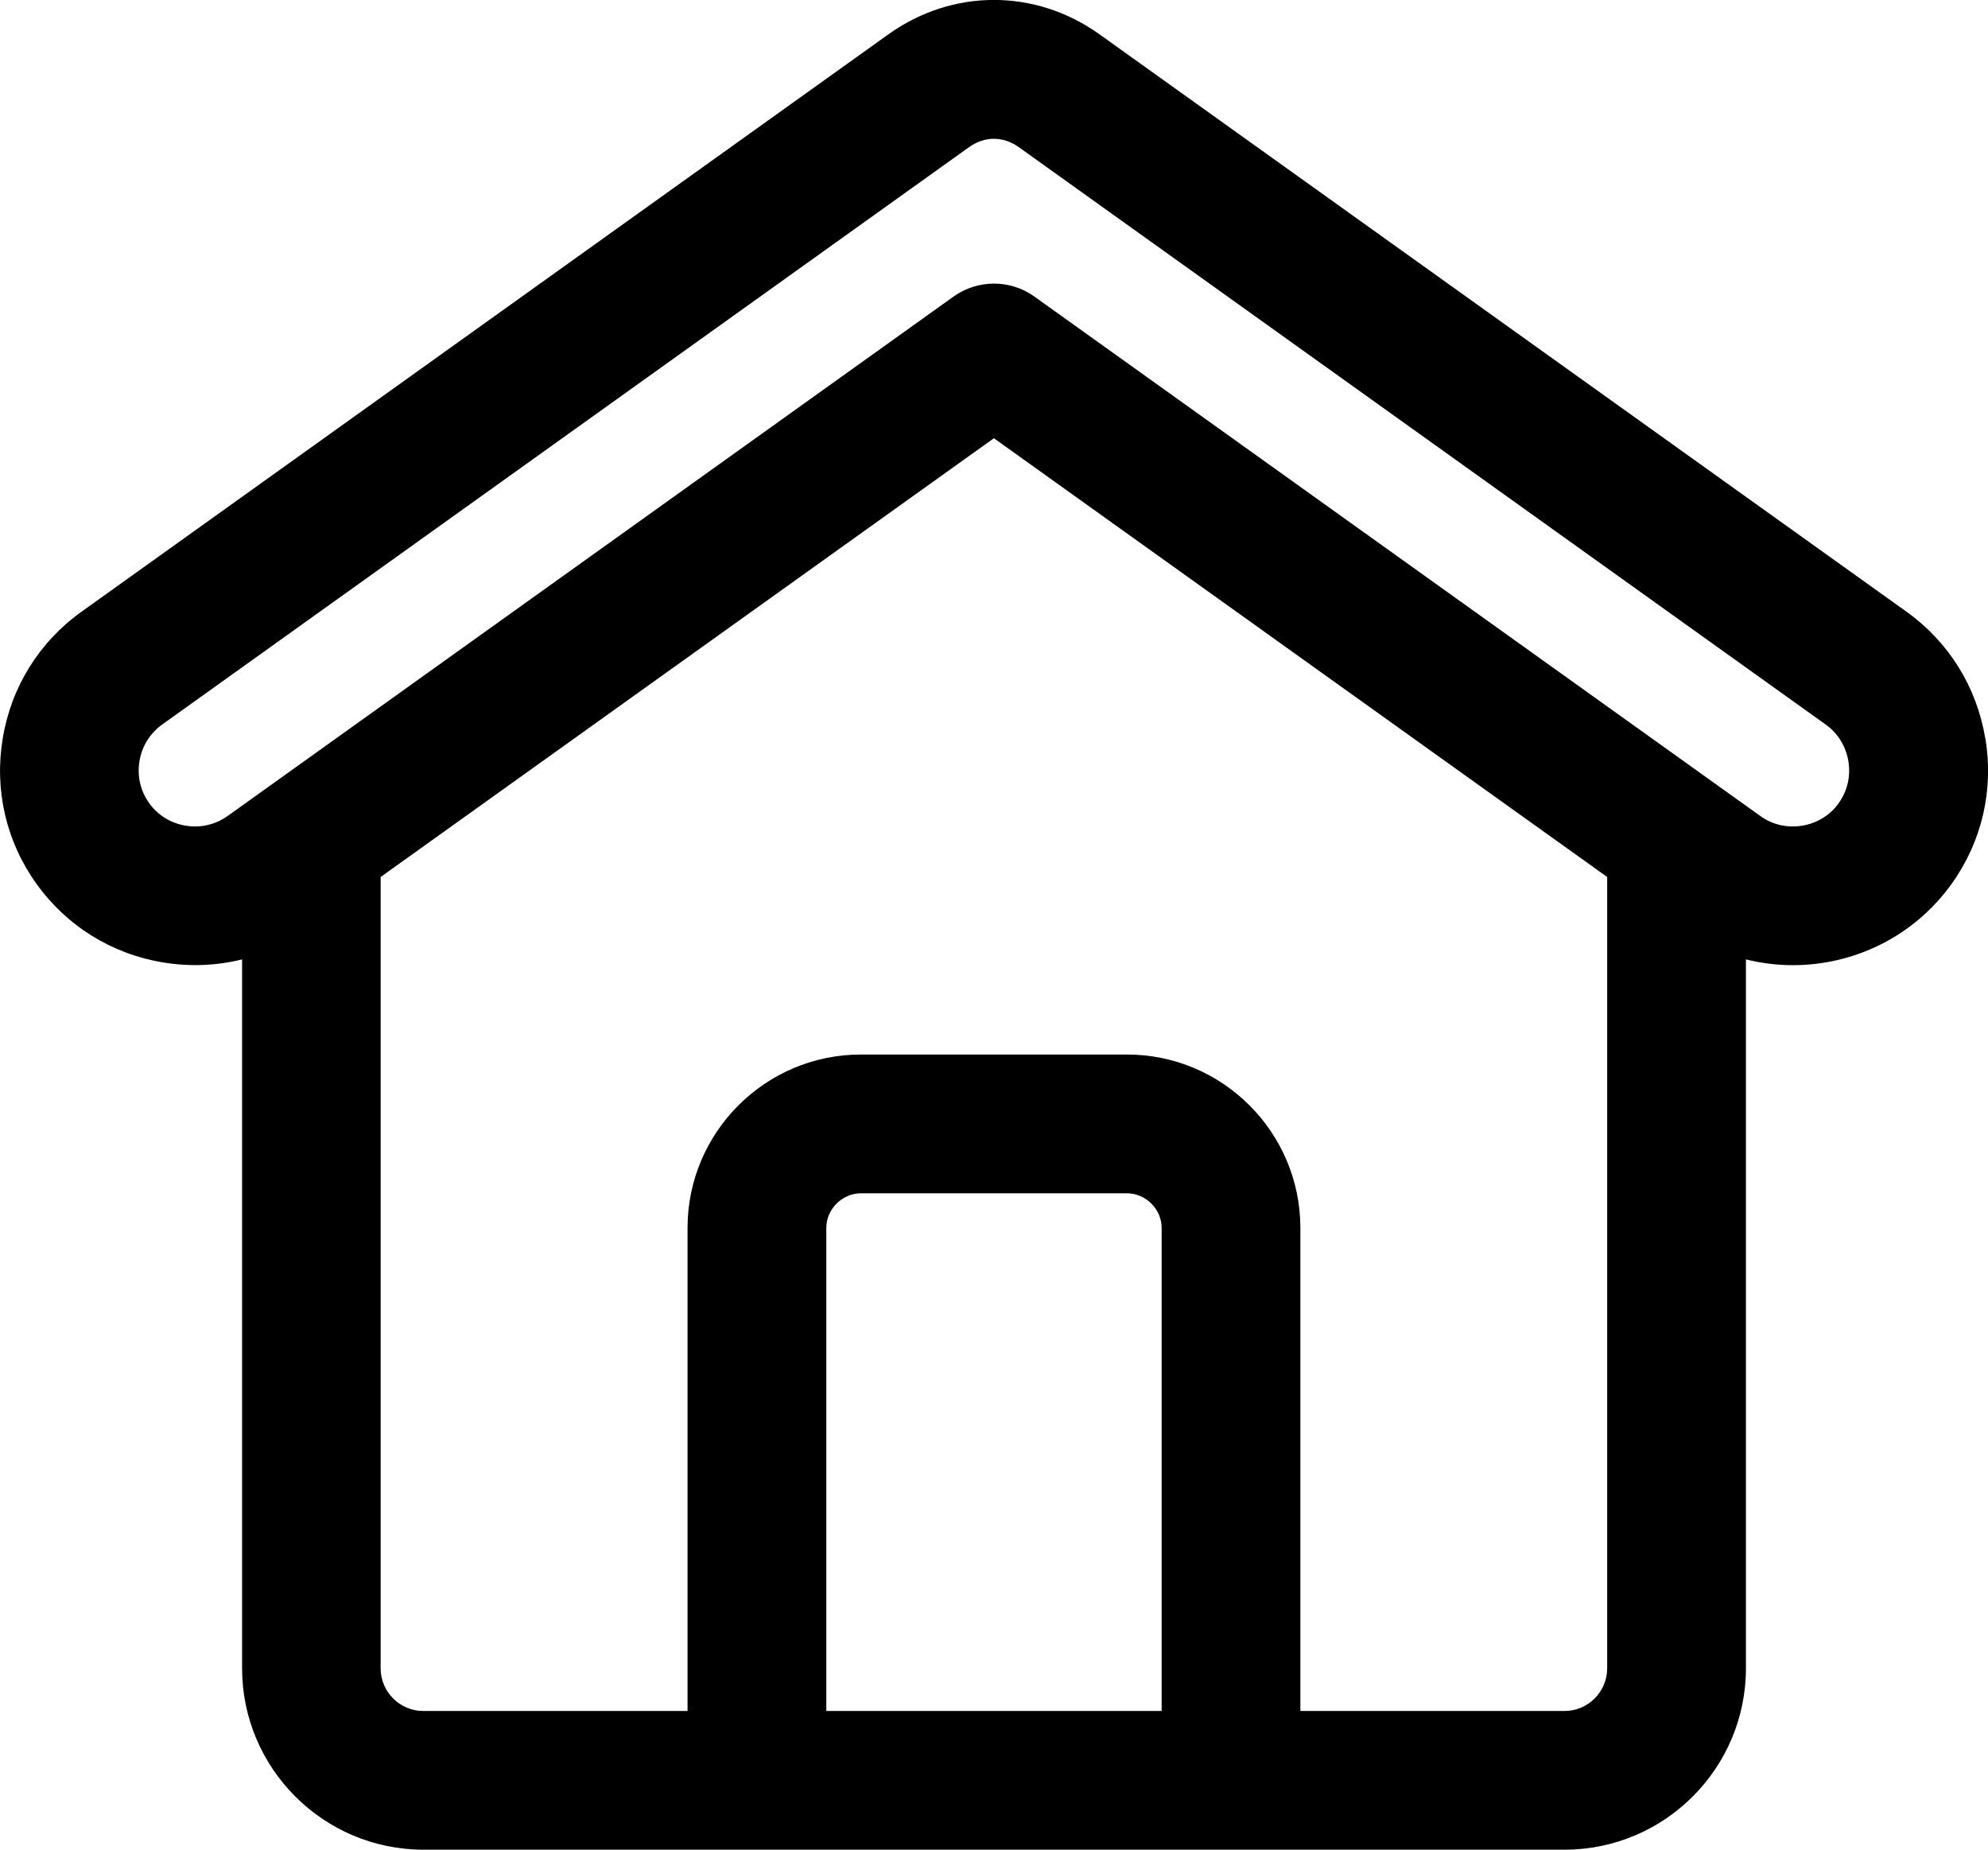 <svg xmlns="http://www.w3.org/2000/svg" version="1.1" viewBox="7.63 10.59 84.74 78.83">
 <path d="m92.254 42.059c-0.363-2.191-1.555-4.109-3.356-5.398l-34.402-24.609c-2.734-1.953-6.266-1.953-8.996 0l-34.398 24.609c-1.801 1.289-2.992 3.203-3.356 5.398-0.363 2.195 0.145 4.394 1.434 6.191 1.289 1.801 3.203 2.992 5.398 3.356 1.141 0.188 2.285 0.141 3.371-0.129v30.211c0 4.262 3.469 7.731 7.731 7.731h48.641c4.262 0 7.731-3.469 7.731-7.731v-30.211c0.66 0.164 1.332 0.246 2.004 0.246 2.594 0 5.148-1.207 6.769-3.473 1.289-1.801 1.797-4 1.434-6.191zm-35.105 41.449h-14.297v-20.586c0-0.801 0.676-1.477 1.477-1.477h11.34c0.801 0 1.477 0.676 1.477 1.477v20.586zm17.172 0h-11.262v-20.586c0-4.074-3.316-7.391-7.391-7.391h-11.34c-4.074 0-7.391 3.316-7.391 7.391v20.586h-11.262c-1.004 0-1.82-0.816-1.82-1.82v-33.723l26.141-18.699 26.141 18.699v33.723c0 1.004-0.816 1.82-1.82 1.82zm11.691-38.695c-0.367 0.516-0.922 0.859-1.559 0.965-0.637 0.105-1.27-0.039-1.785-0.41l-30.949-22.141c-1.027-0.734-2.41-0.734-3.441 0l-30.949 22.141c-0.516 0.367-1.152 0.516-1.785 0.41-0.637-0.105-1.188-0.445-1.559-0.965-0.367-0.516-0.516-1.148-0.41-1.785 0.105-0.637 0.449-1.188 0.965-1.559l34.398-24.609c0.664-0.473 1.453-0.473 2.117 0l34.398 24.609c0.516 0.367 0.859 0.922 0.965 1.559 0.105 0.637-0.039 1.27-0.41 1.785z"/>
</svg>